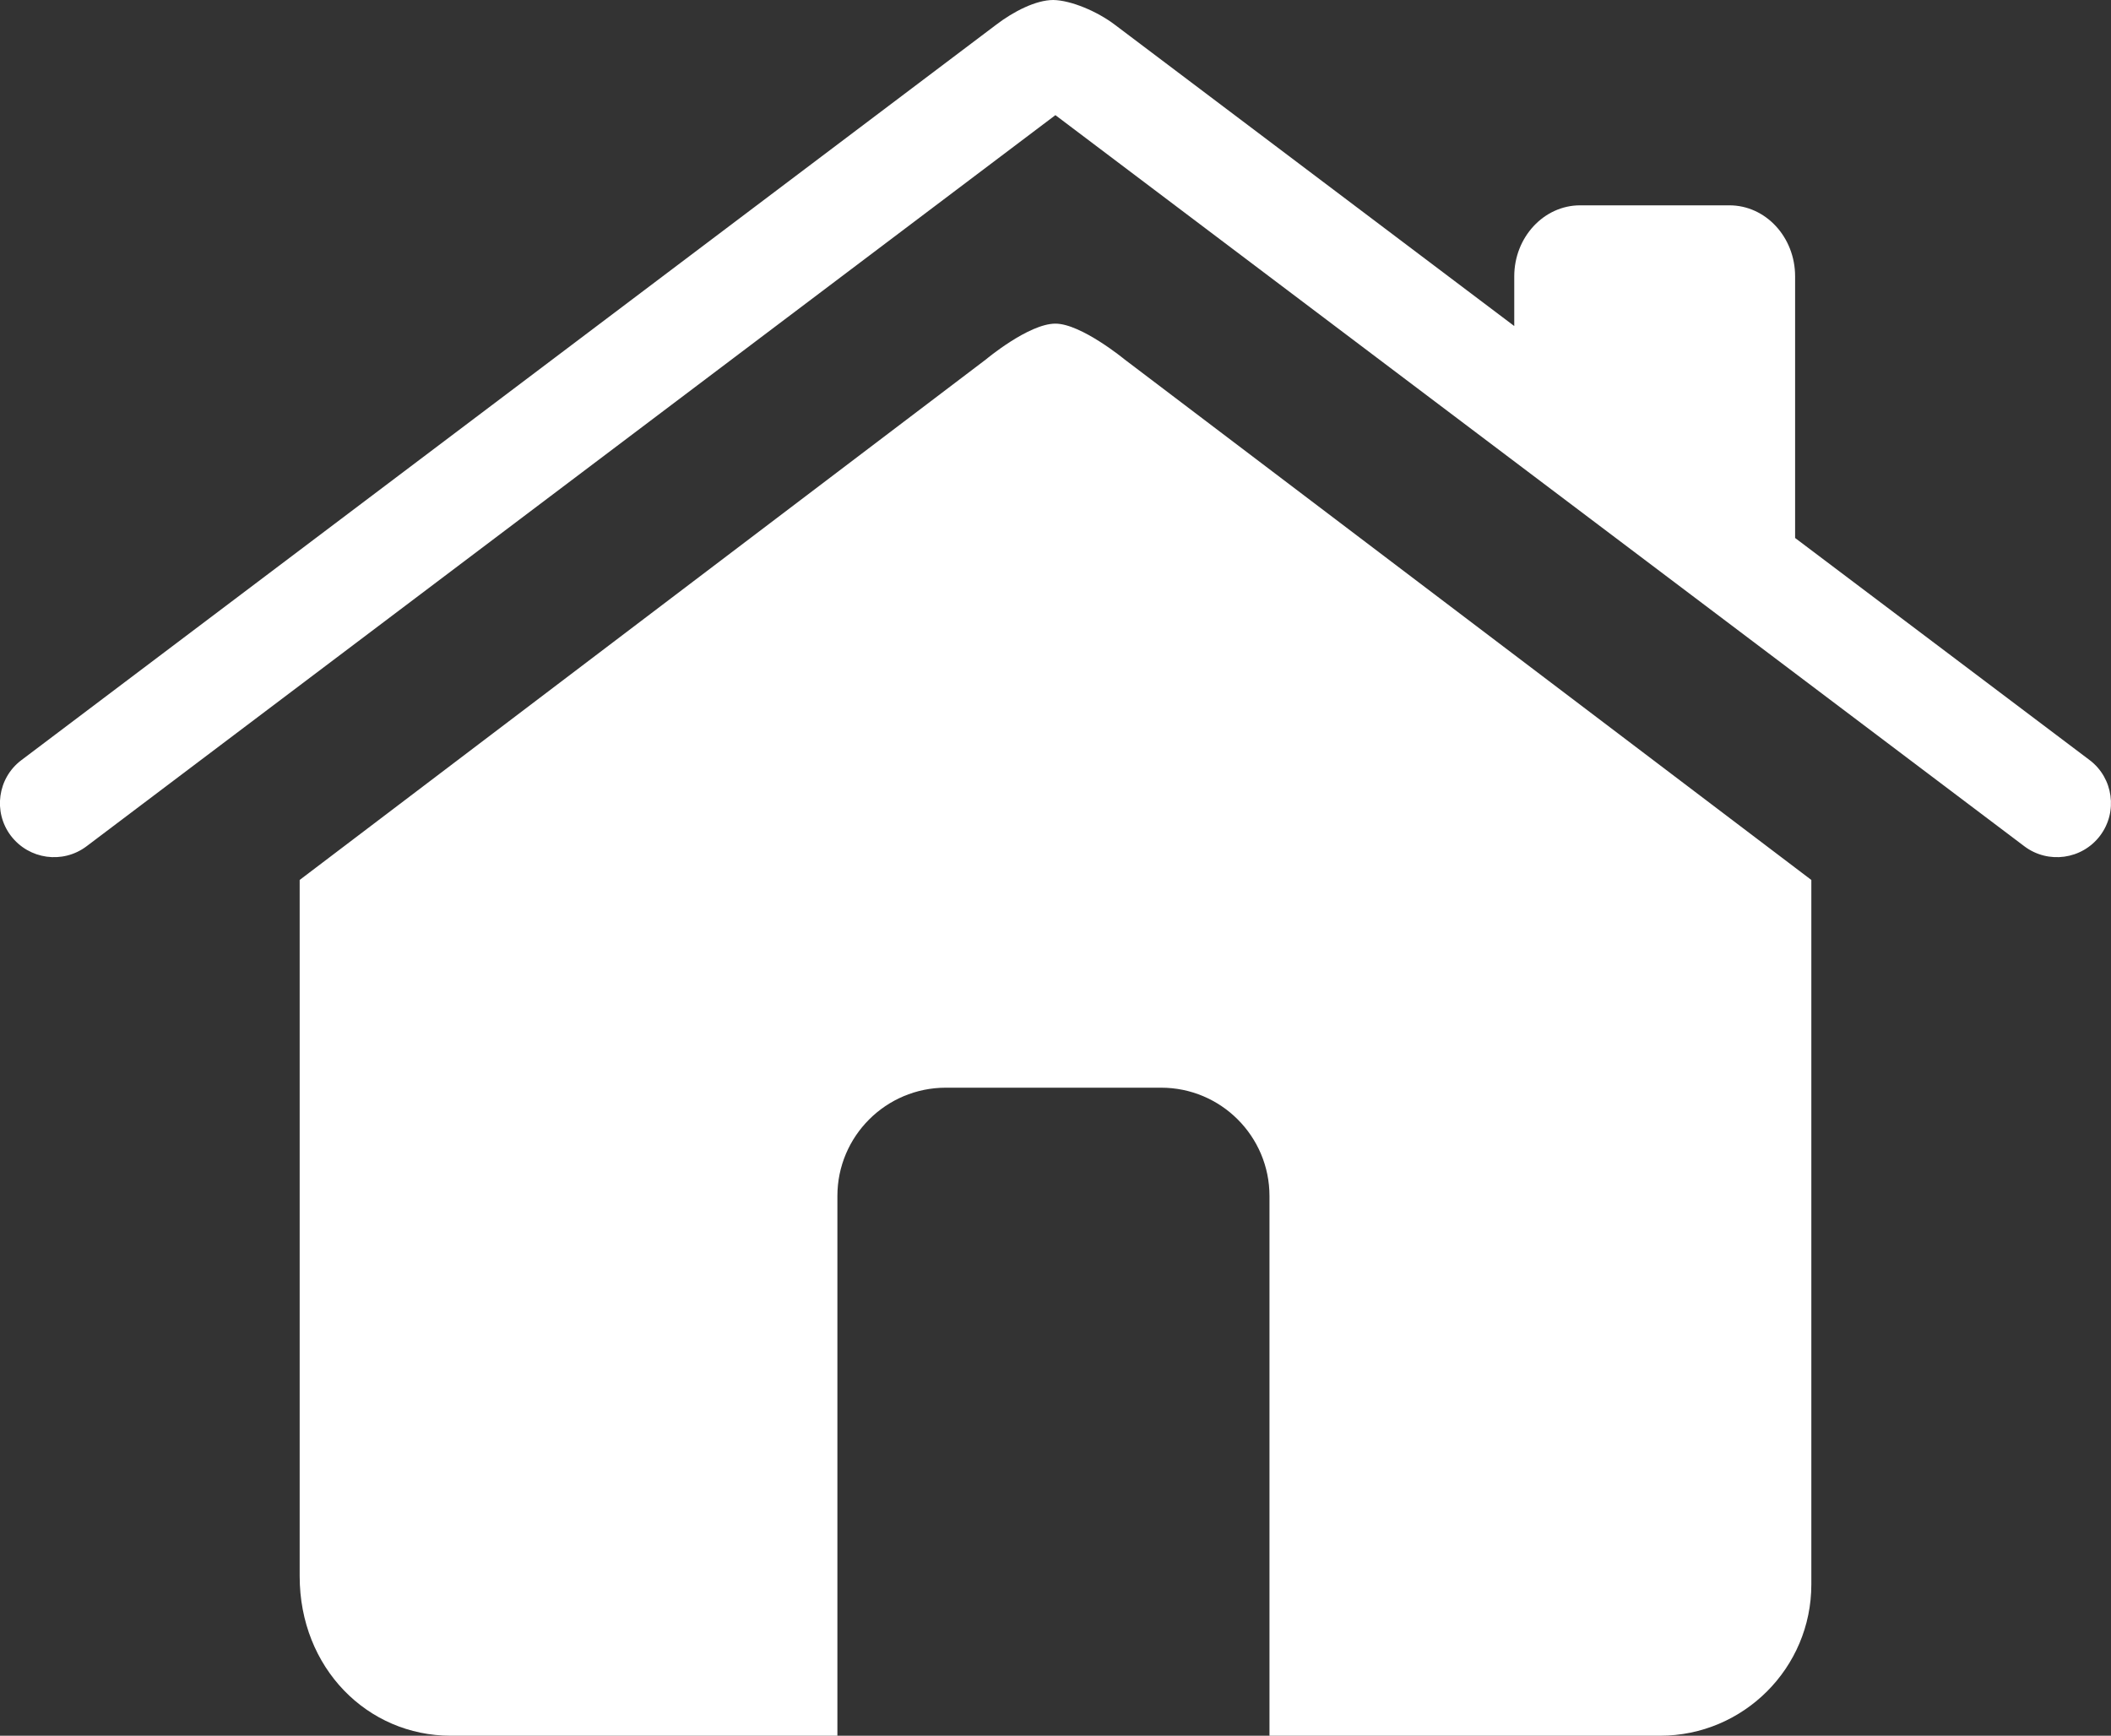 <svg xmlns="http://www.w3.org/2000/svg" width="22" height="18.09" viewBox="0 0 22 18.09"><rect x="0" y="0" width="22" height="18.09" fill="#333333" stroke="none"/><path fill="#fff" d="M21.886 8.71c-.188.248-.541.297-.789.11l-10.098-7.62-10.097 7.62c-.248.187-.6.138-.789-.11-.187-.247-.138-.601.109-.787l10.158-7.664c.184-.141.417-.259.597-.259.183.003.458.118.643.259l4.161 3.139v-.518c0-.408.309-.74.686-.74h1.556c.379 0 .685.332.685.74v2.727l3.071 2.316c.245.186.294.54.107.787zm-4.586 9.38h-4.07v-5.625c0-.623-.506-1.129-1.129-1.129h-2.244c-.624 0-1.13.506-1.13 1.129v5.625h-4.029c-.87 0-1.575-.707-1.575-1.662v-7.257l7.152-5.425s.445-.373.724-.373c.268 0 .721.373.721.373l7.157 5.425v7.343c0 .869-.706 1.576-1.577 1.576z"/></svg>